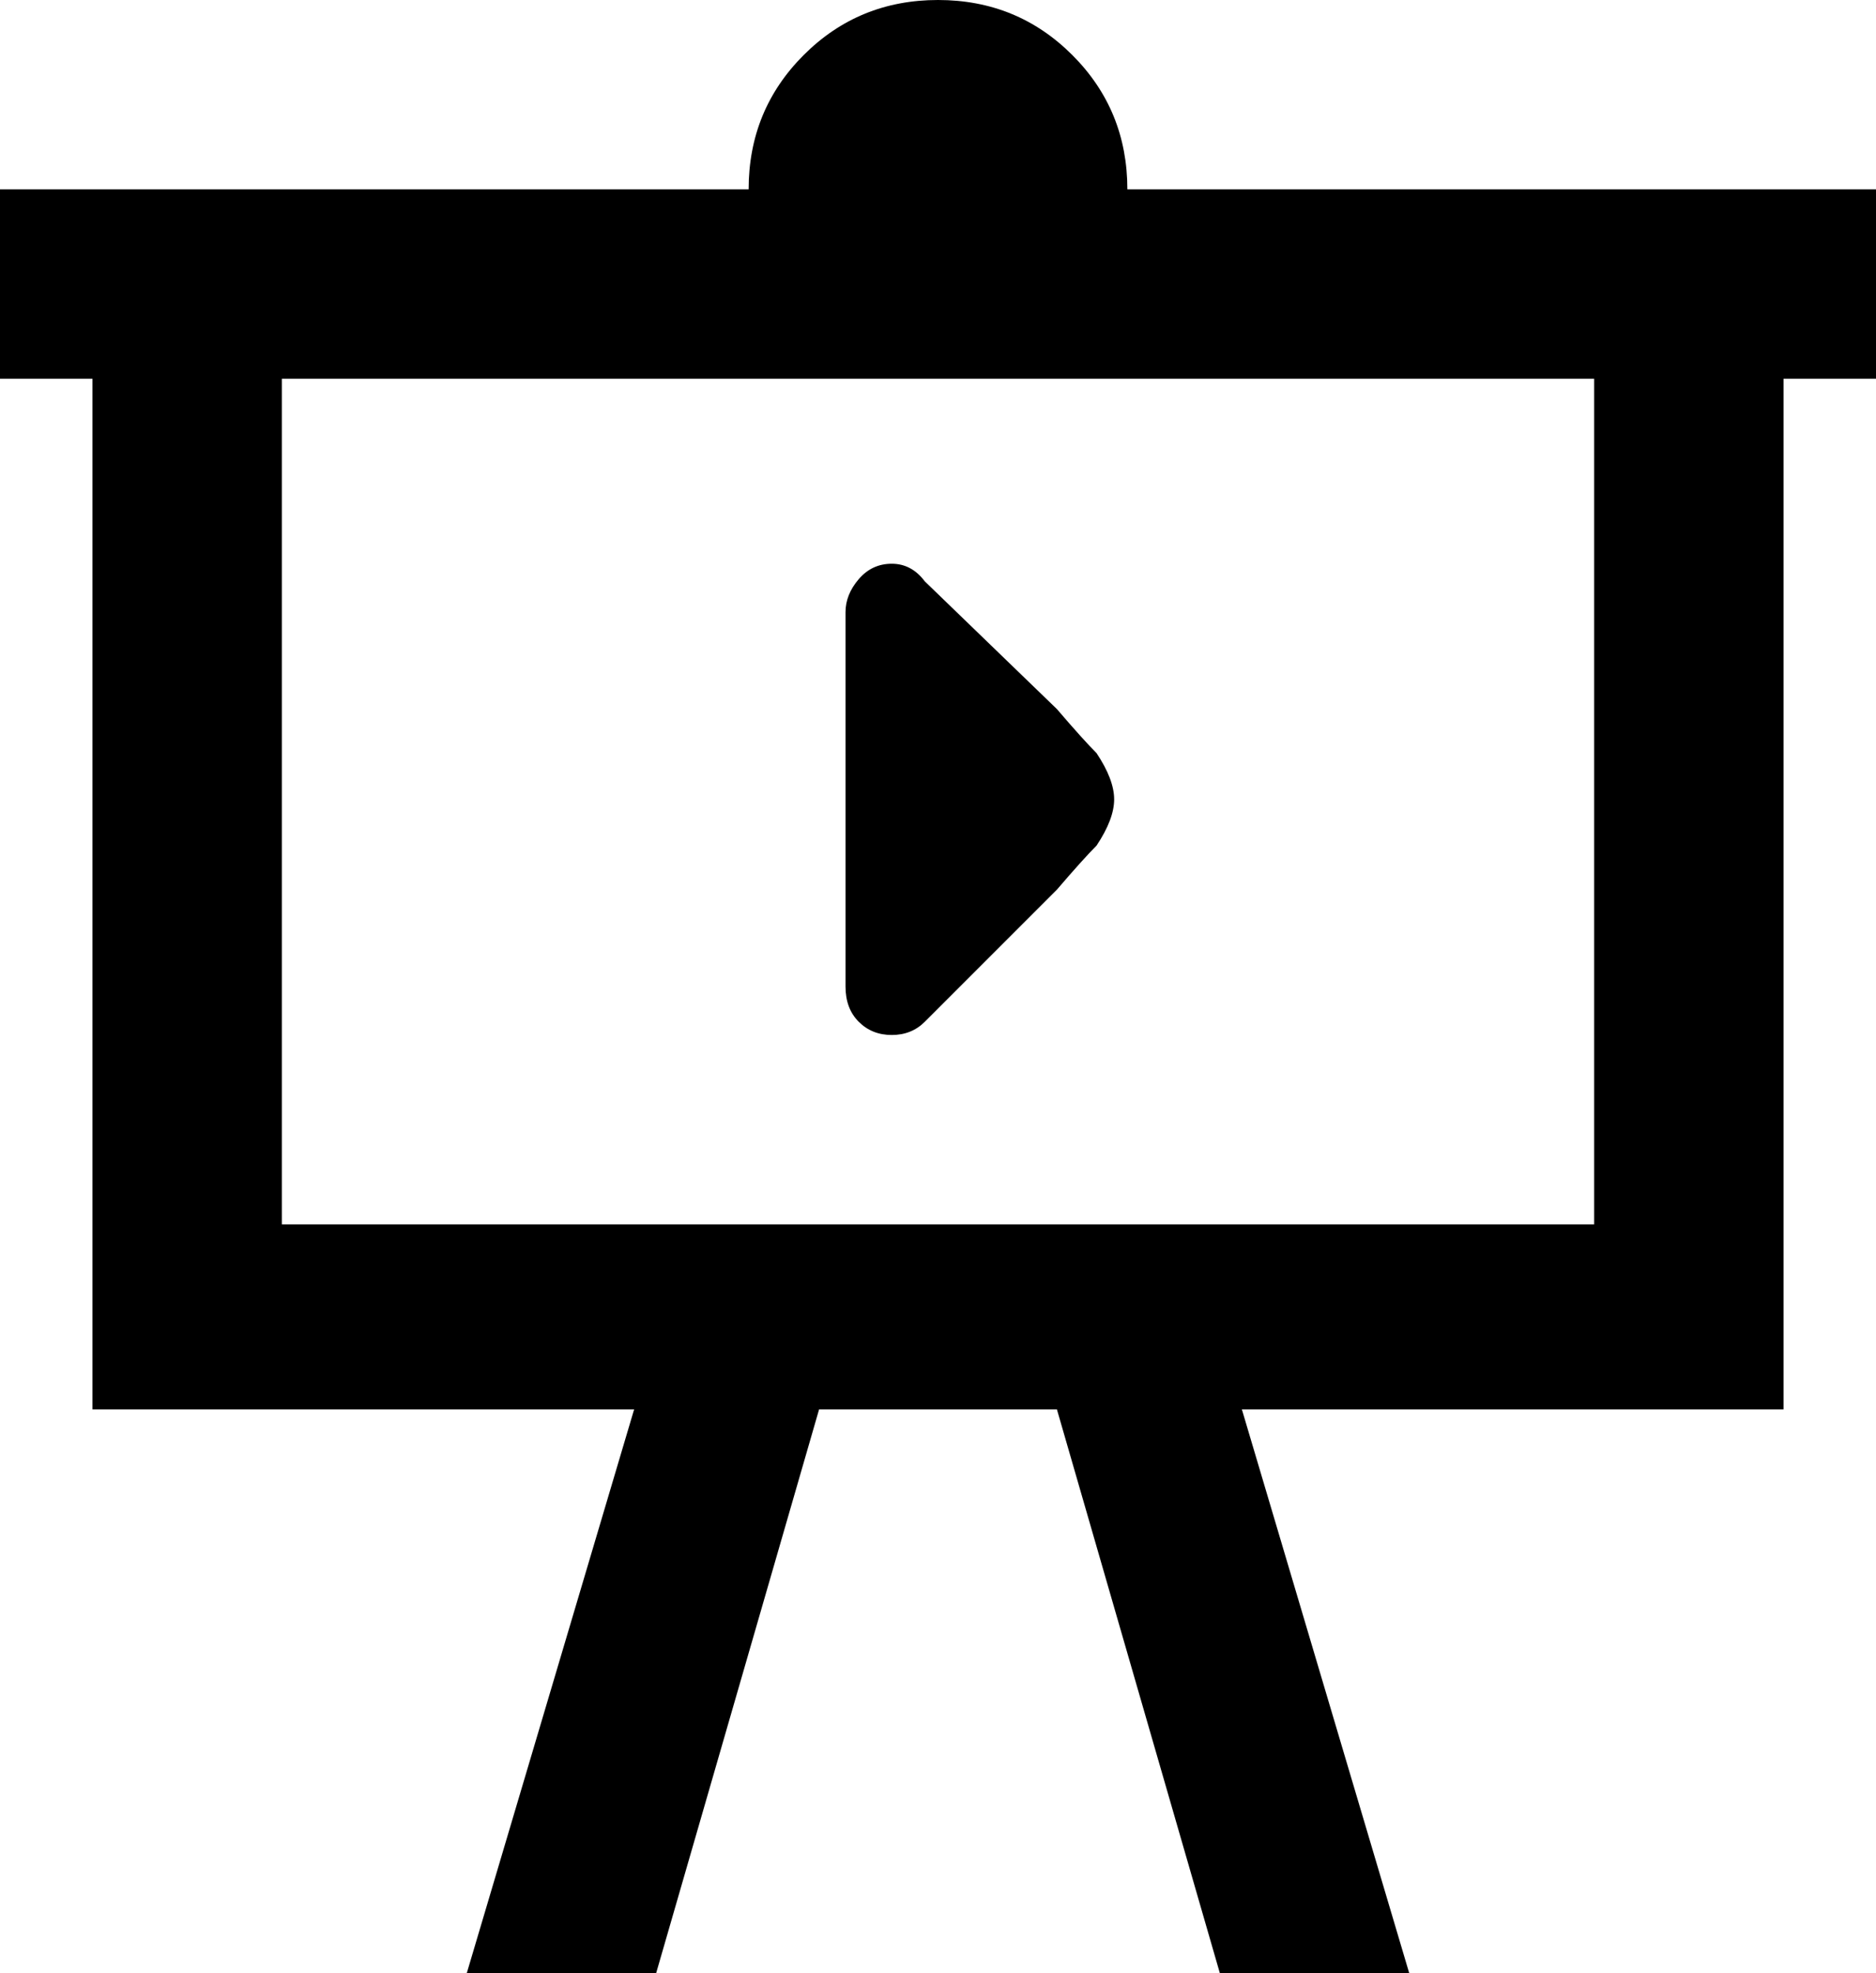 <svg xmlns="http://www.w3.org/2000/svg" viewBox="43 -21 426 448">
      <g transform="scale(1 -1) translate(0 -406)">
        <path d="M43 384H213Q213 402 225.5 414.5Q238 427 256.0 427.0Q274 427 286.5 414.5Q299 402 299 384H469V341H448V107H325L363 -21H320L283 107H229L192 -21H149L187 107H64V341H43ZM107 341V149H405V341ZM253 195Q250 192 245.5 192.0Q241 192 238.0 195.0Q235 198 235 203V288Q235 292 238.0 295.5Q241 299 245.5 299.0Q250 299 253 295L283 266Q289 259 292 256Q296 250 296.0 245.5Q296 241 292 235Q289 232 283 225Z" />
      </g>
    </svg>